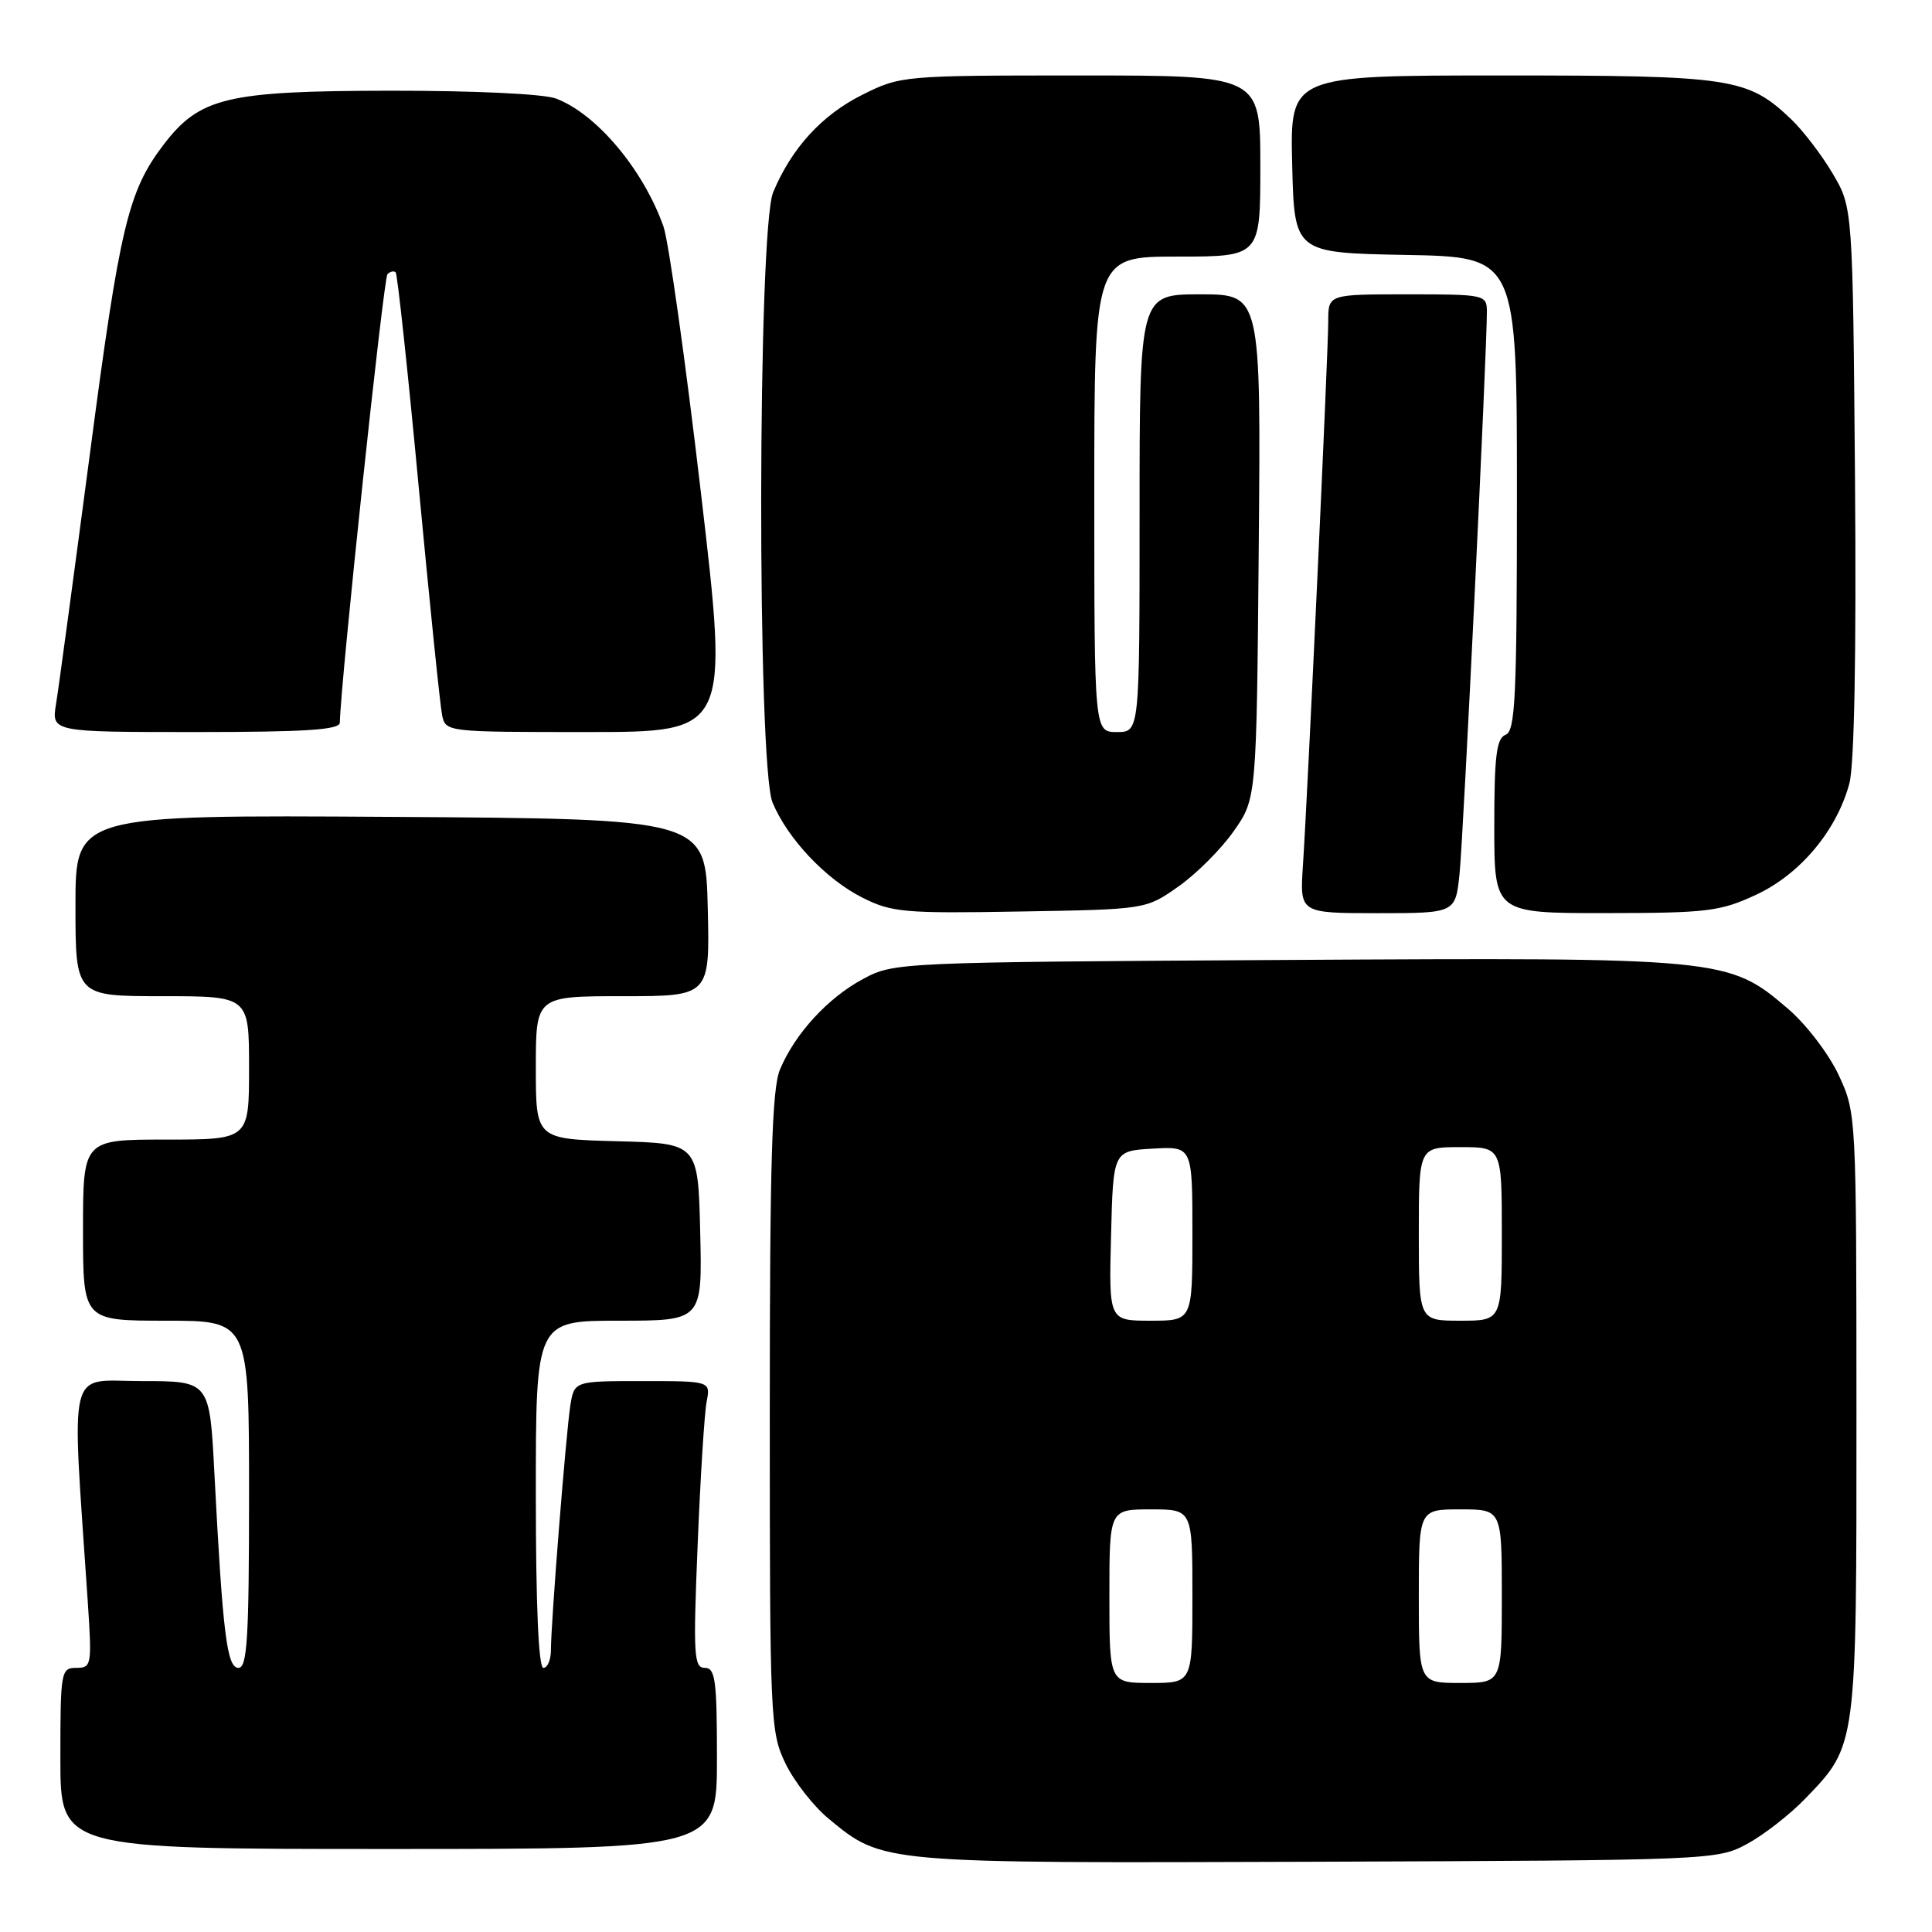 <?xml version="1.0" encoding="UTF-8" standalone="no"?>
<!DOCTYPE svg PUBLIC "-//W3C//DTD SVG 1.1//EN" "http://www.w3.org/Graphics/SVG/1.1/DTD/svg11.dtd" >
<svg xmlns="http://www.w3.org/2000/svg" xmlns:xlink="http://www.w3.org/1999/xlink" version="1.1" viewBox="0 0 256 256">
 <g >
 <path fill="currentColor"
d=" M 231.50 244.33 C 233.70 243.14 237.17 240.44 239.20 238.33 C 246.05 231.24 246.00 231.58 245.99 187.28 C 245.98 147.61 245.97 147.49 243.63 142.44 C 242.32 139.65 239.33 135.72 236.91 133.66 C 229.04 126.92 228.45 126.86 170.32 127.20 C 119.08 127.50 118.45 127.52 114.38 129.71 C 109.71 132.20 105.34 136.96 103.35 141.72 C 102.29 144.25 102.00 153.99 102.00 187.15 C 102.00 227.93 102.07 229.52 104.09 233.69 C 105.24 236.06 107.81 239.35 109.80 240.99 C 117.02 246.94 116.49 246.89 174.50 246.69 C 226.77 246.50 227.55 246.47 231.50 244.33 Z  M 95.00 233.00 C 95.00 222.62 94.78 221.00 93.39 221.00 C 91.94 221.00 91.84 219.31 92.44 204.75 C 92.80 195.81 93.34 187.26 93.63 185.75 C 94.16 183.00 94.16 183.00 85.12 183.00 C 76.09 183.00 76.09 183.00 75.57 186.25 C 75.00 189.90 73.00 215.00 73.00 218.64 C 73.00 219.94 72.55 221.00 72.00 221.00 C 71.36 221.00 71.00 212.67 71.00 198.00 C 71.00 175.00 71.00 175.00 82.03 175.00 C 93.06 175.00 93.06 175.00 92.78 163.25 C 92.50 151.50 92.50 151.50 81.75 151.22 C 71.00 150.93 71.00 150.93 71.00 141.47 C 71.00 132.00 71.00 132.00 82.53 132.00 C 94.06 132.00 94.06 132.00 93.78 120.25 C 93.50 108.50 93.50 108.50 51.75 108.24 C 10.00 107.98 10.00 107.98 10.00 119.99 C 10.00 132.00 10.00 132.00 21.50 132.00 C 33.00 132.00 33.00 132.00 33.00 141.50 C 33.00 151.00 33.00 151.00 22.00 151.00 C 11.00 151.00 11.00 151.00 11.00 163.00 C 11.00 175.00 11.00 175.00 22.00 175.00 C 33.00 175.00 33.00 175.00 33.00 198.00 C 33.00 217.04 32.76 221.00 31.60 221.00 C 30.07 221.00 29.52 216.59 28.41 195.25 C 27.78 183.00 27.78 183.00 18.78 183.00 C 8.78 183.00 9.48 180.16 11.63 212.25 C 12.19 220.67 12.13 221.00 10.11 221.00 C 8.08 221.00 8.00 221.47 8.00 233.00 C 8.00 245.00 8.00 245.00 51.50 245.00 C 95.00 245.00 95.00 245.00 95.00 233.00 Z  M 156.14 117.47 C 158.51 115.81 161.81 112.51 163.47 110.14 C 166.50 105.83 166.50 105.83 166.79 72.42 C 167.08 39.00 167.08 39.00 159.04 39.00 C 151.00 39.00 151.00 39.00 151.00 68.00 C 151.00 97.00 151.00 97.00 148.00 97.00 C 145.00 97.00 145.00 97.00 145.00 65.50 C 145.00 34.00 145.00 34.00 156.00 34.00 C 167.00 34.00 167.00 34.00 167.00 22.00 C 167.00 10.00 167.00 10.00 143.20 10.00 C 119.69 10.00 119.33 10.03 114.28 12.55 C 108.92 15.22 104.89 19.62 102.45 25.47 C 100.38 30.43 100.31 101.42 102.37 106.35 C 104.38 111.16 109.44 116.51 114.27 118.94 C 118.16 120.90 119.83 121.05 135.17 120.78 C 151.84 120.50 151.84 120.50 156.14 117.47 Z  M 193.40 115.75 C 193.91 110.81 197.05 46.11 197.02 41.25 C 197.00 39.06 196.72 39.00 186.50 39.00 C 176.00 39.00 176.00 39.00 176.00 42.55 C 176.00 46.56 173.28 105.12 172.64 114.75 C 172.23 121.00 172.23 121.00 182.54 121.00 C 192.86 121.00 192.86 121.00 193.40 115.75 Z  M 232.69 118.56 C 238.52 115.85 243.37 110.07 245.05 103.82 C 245.71 101.36 245.98 86.69 245.80 63.72 C 245.50 27.50 245.50 27.50 242.84 23.00 C 241.38 20.52 238.90 17.29 237.34 15.80 C 231.55 10.30 229.54 10.00 199.00 10.00 C 170.94 10.00 170.94 10.00 171.22 21.75 C 171.50 33.50 171.50 33.50 186.25 33.78 C 201.00 34.05 201.00 34.05 201.00 65.42 C 201.00 92.38 200.79 96.87 199.50 97.36 C 198.29 97.83 198.00 100.14 198.00 109.47 C 198.00 121.00 198.00 121.00 212.75 120.99 C 226.24 120.98 227.94 120.77 232.69 118.56 Z  M 45.03 95.75 C 45.14 90.29 50.82 36.85 51.34 36.33 C 51.70 35.97 52.19 35.86 52.43 36.09 C 52.66 36.33 54.04 49.11 55.48 64.51 C 56.93 79.90 58.32 93.51 58.58 94.75 C 59.04 96.99 59.15 97.00 77.81 97.00 C 96.59 97.00 96.59 97.00 92.87 65.25 C 90.83 47.79 88.59 31.93 87.91 30.00 C 85.23 22.45 79.04 15.09 73.68 13.06 C 72.04 12.44 62.87 12.01 51.68 12.02 C 30.02 12.05 26.47 12.90 21.66 19.19 C 16.99 25.33 15.88 29.95 11.94 59.92 C 9.79 76.19 7.77 91.19 7.43 93.25 C 6.82 97.00 6.82 97.00 25.91 97.00 C 40.50 97.00 45.01 96.71 45.03 95.75 Z  M 147.00 211.50 C 147.00 200.00 147.00 200.00 152.50 200.00 C 158.00 200.00 158.00 200.00 158.00 211.50 C 158.00 223.00 158.00 223.00 152.50 223.00 C 147.00 223.00 147.00 223.00 147.00 211.50 Z  M 188.00 211.50 C 188.00 200.00 188.00 200.00 193.50 200.00 C 199.00 200.00 199.00 200.00 199.00 211.50 C 199.00 223.00 199.00 223.00 193.50 223.00 C 188.00 223.00 188.00 223.00 188.00 211.50 Z  M 147.22 163.75 C 147.50 152.50 147.50 152.50 152.75 152.20 C 158.00 151.90 158.00 151.90 158.00 163.45 C 158.00 175.00 158.00 175.00 152.47 175.00 C 146.93 175.00 146.93 175.00 147.22 163.75 Z  M 188.00 163.50 C 188.00 152.00 188.00 152.00 193.50 152.00 C 199.00 152.00 199.00 152.00 199.00 163.50 C 199.00 175.00 199.00 175.00 193.50 175.00 C 188.00 175.00 188.00 175.00 188.00 163.50 Z "/>
</g>
</svg>
